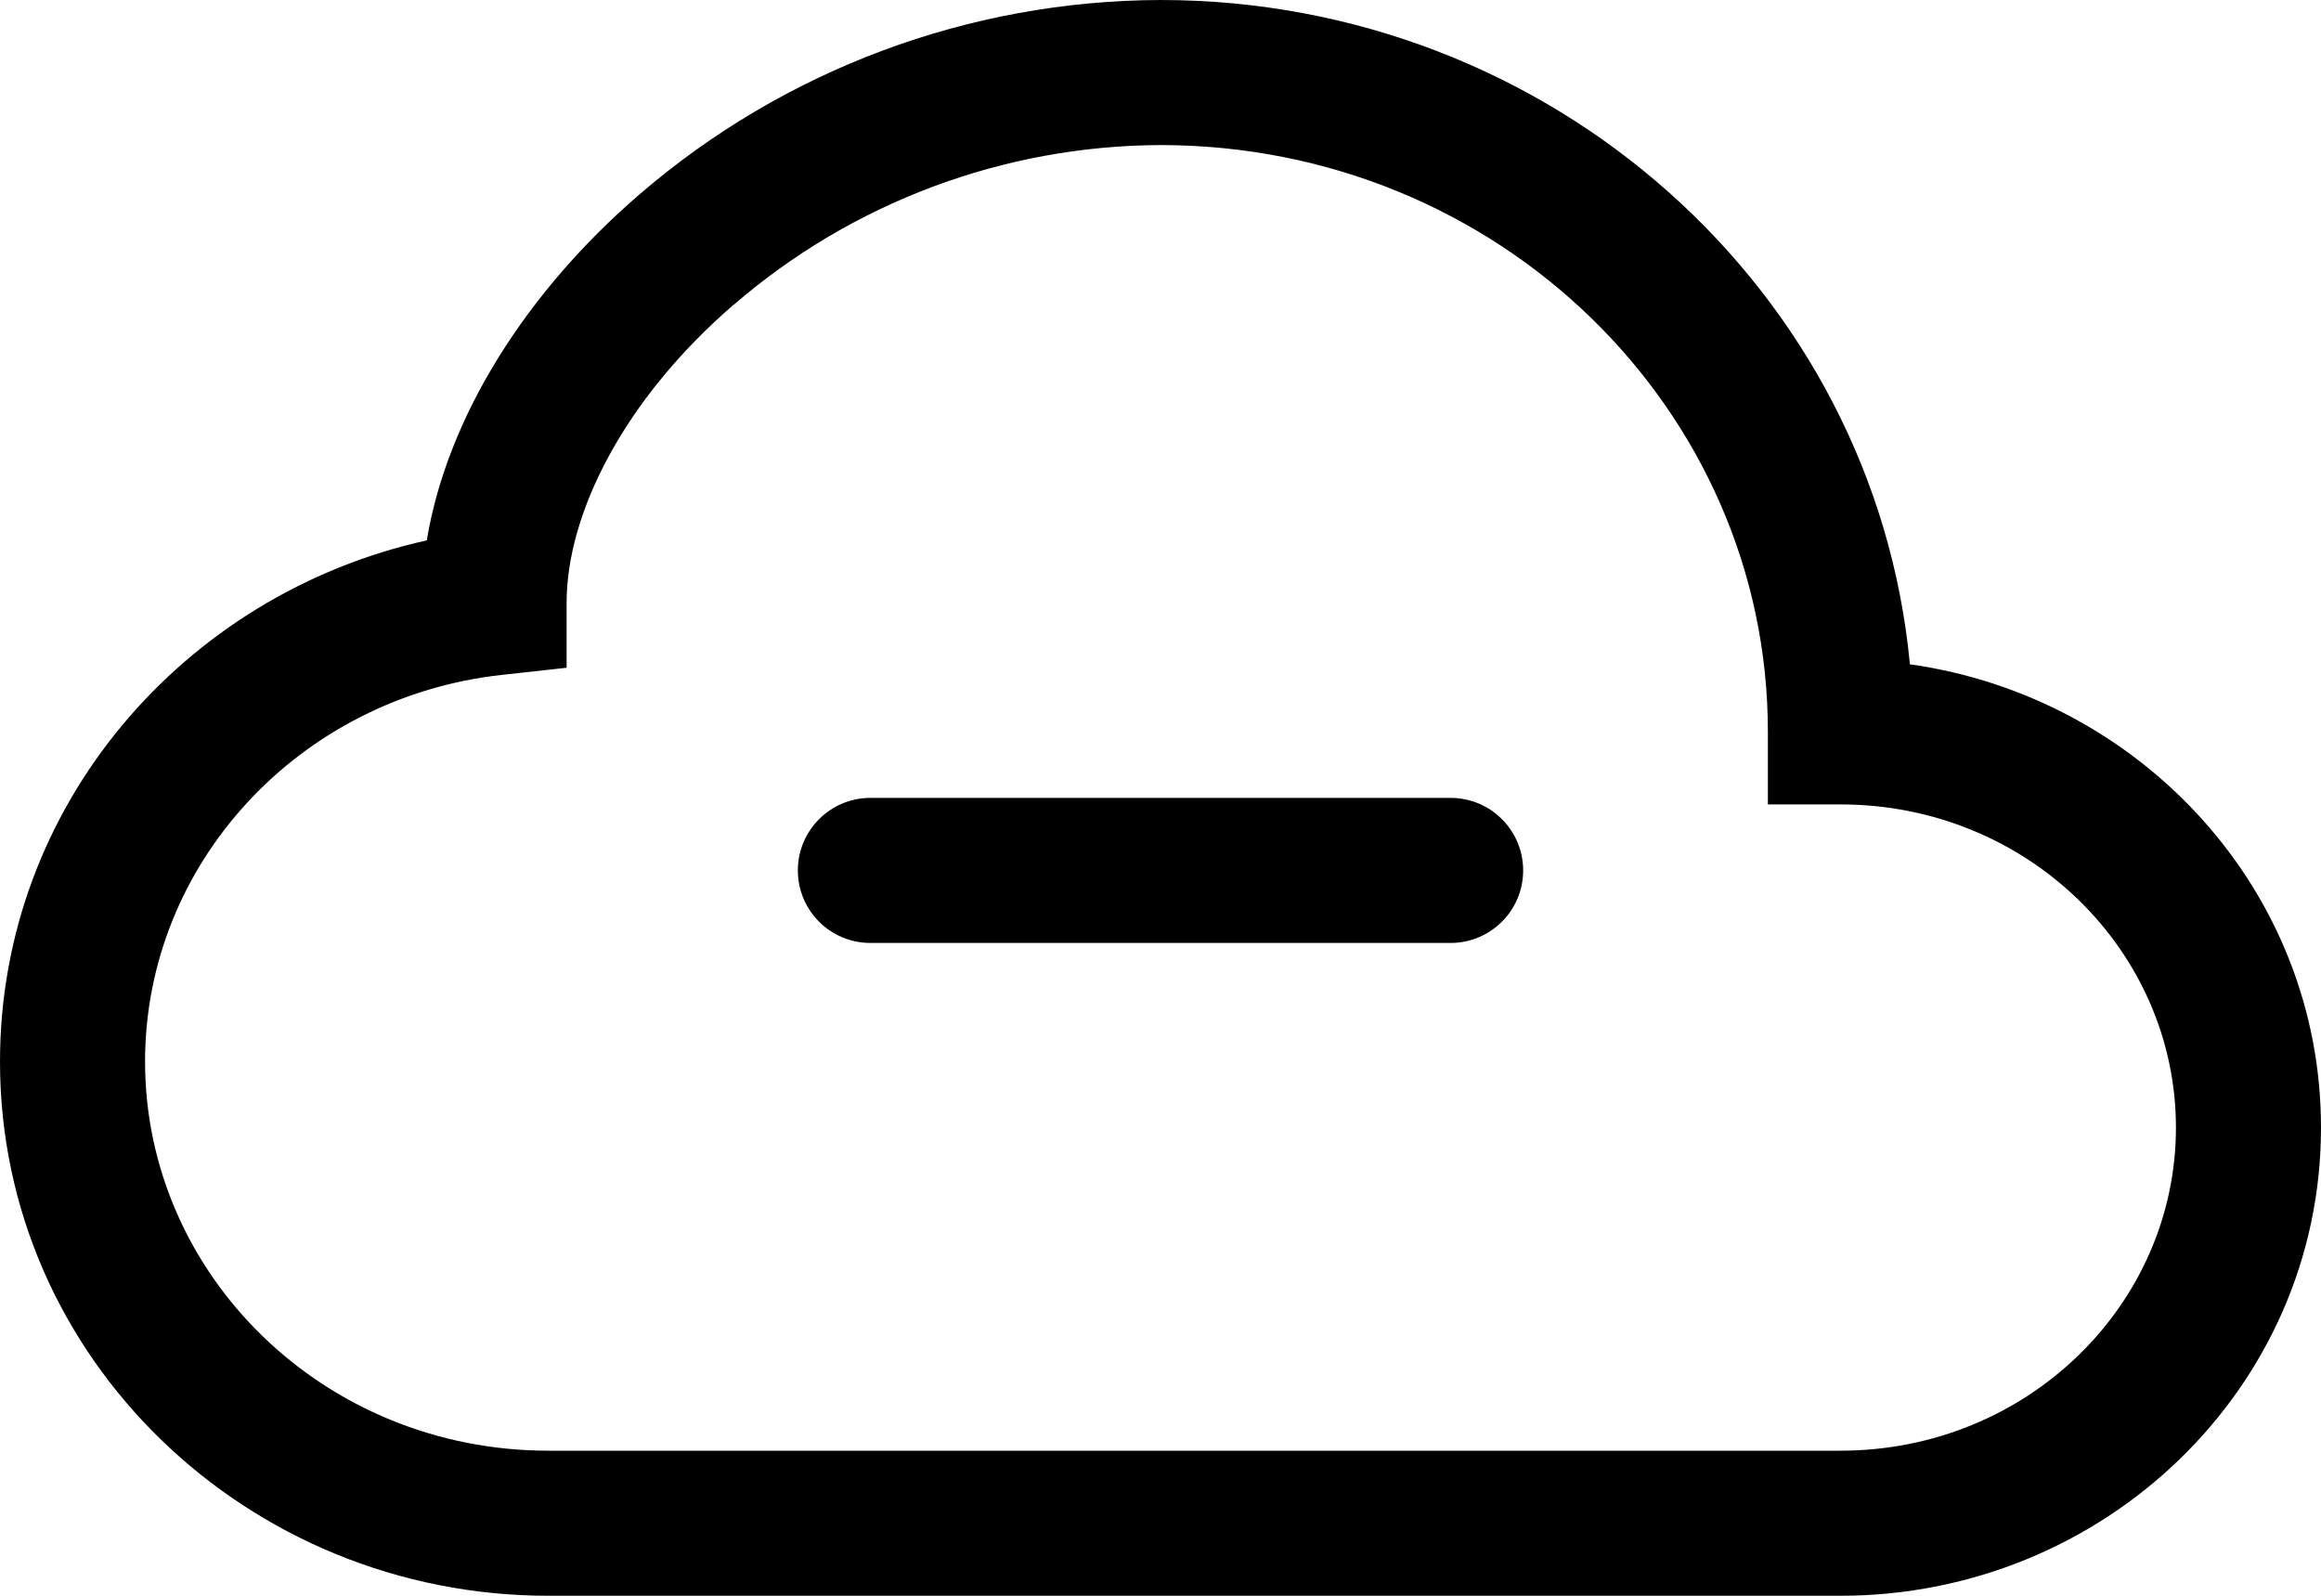 <svg version="1.1" xmlns="http://www.w3.org/2000/svg" xmlns:xlink="http://www.w3.org/1999/xlink" width="16" height="11" viewBox="0,0,16,11"><g transform="translate(-312,-174)"><g data-paper-data="{&quot;isPaintingLayer&quot;:true}" fill="#000000" fill-rule="nonzero" stroke="none" stroke-width="1" stroke-linecap="butt" stroke-linejoin="miter" stroke-miterlimit="10" stroke-dasharray="" stroke-dashoffset="0" style="mix-blend-mode: normal"><path d="M316.406,175.342c0.999,-0.862 2.274,-1.338 3.594,-1.342c2.69,0 4.923,2 5.166,4.579c1.592,0.225 2.834,1.558 2.834,3.194c0,1.796 -1.498,3.227 -3.313,3.227h-8.906c-2.073,0 -3.781,-1.634 -3.781,-3.682c0,-1.763 1.266,-3.223 2.942,-3.593c0.143,-0.863 0.698,-1.723 1.464,-2.383M317.059,176.099c-0.757,0.653 -1.153,1.44 -1.153,2.056v0.448l-0.445,0.049c-1.397,0.153 -2.461,1.3 -2.461,2.666c0,1.467 1.23,2.682 2.781,2.682h8.906c1.293,0 2.313,-1.012 2.313,-2.227c0,-1.216 -1.02,-2.228 -2.313,-2.228h-0.5v-0.5c0.001,-2.22 -1.859,-4.045 -4.187,-4.045c-1.08,0.004 -2.123,0.394 -2.941,1.1z"/><path d="M322,179.5c0.276,0 0.5,0.224 0.5,0.5c0,0.276 -0.224,0.5 -0.5,0.5h-4c-0.276,0 -0.5,-0.224 -0.5,-0.5c0,-0.276 0.224,-0.5 0.5,-0.5z"/></g></g></svg>